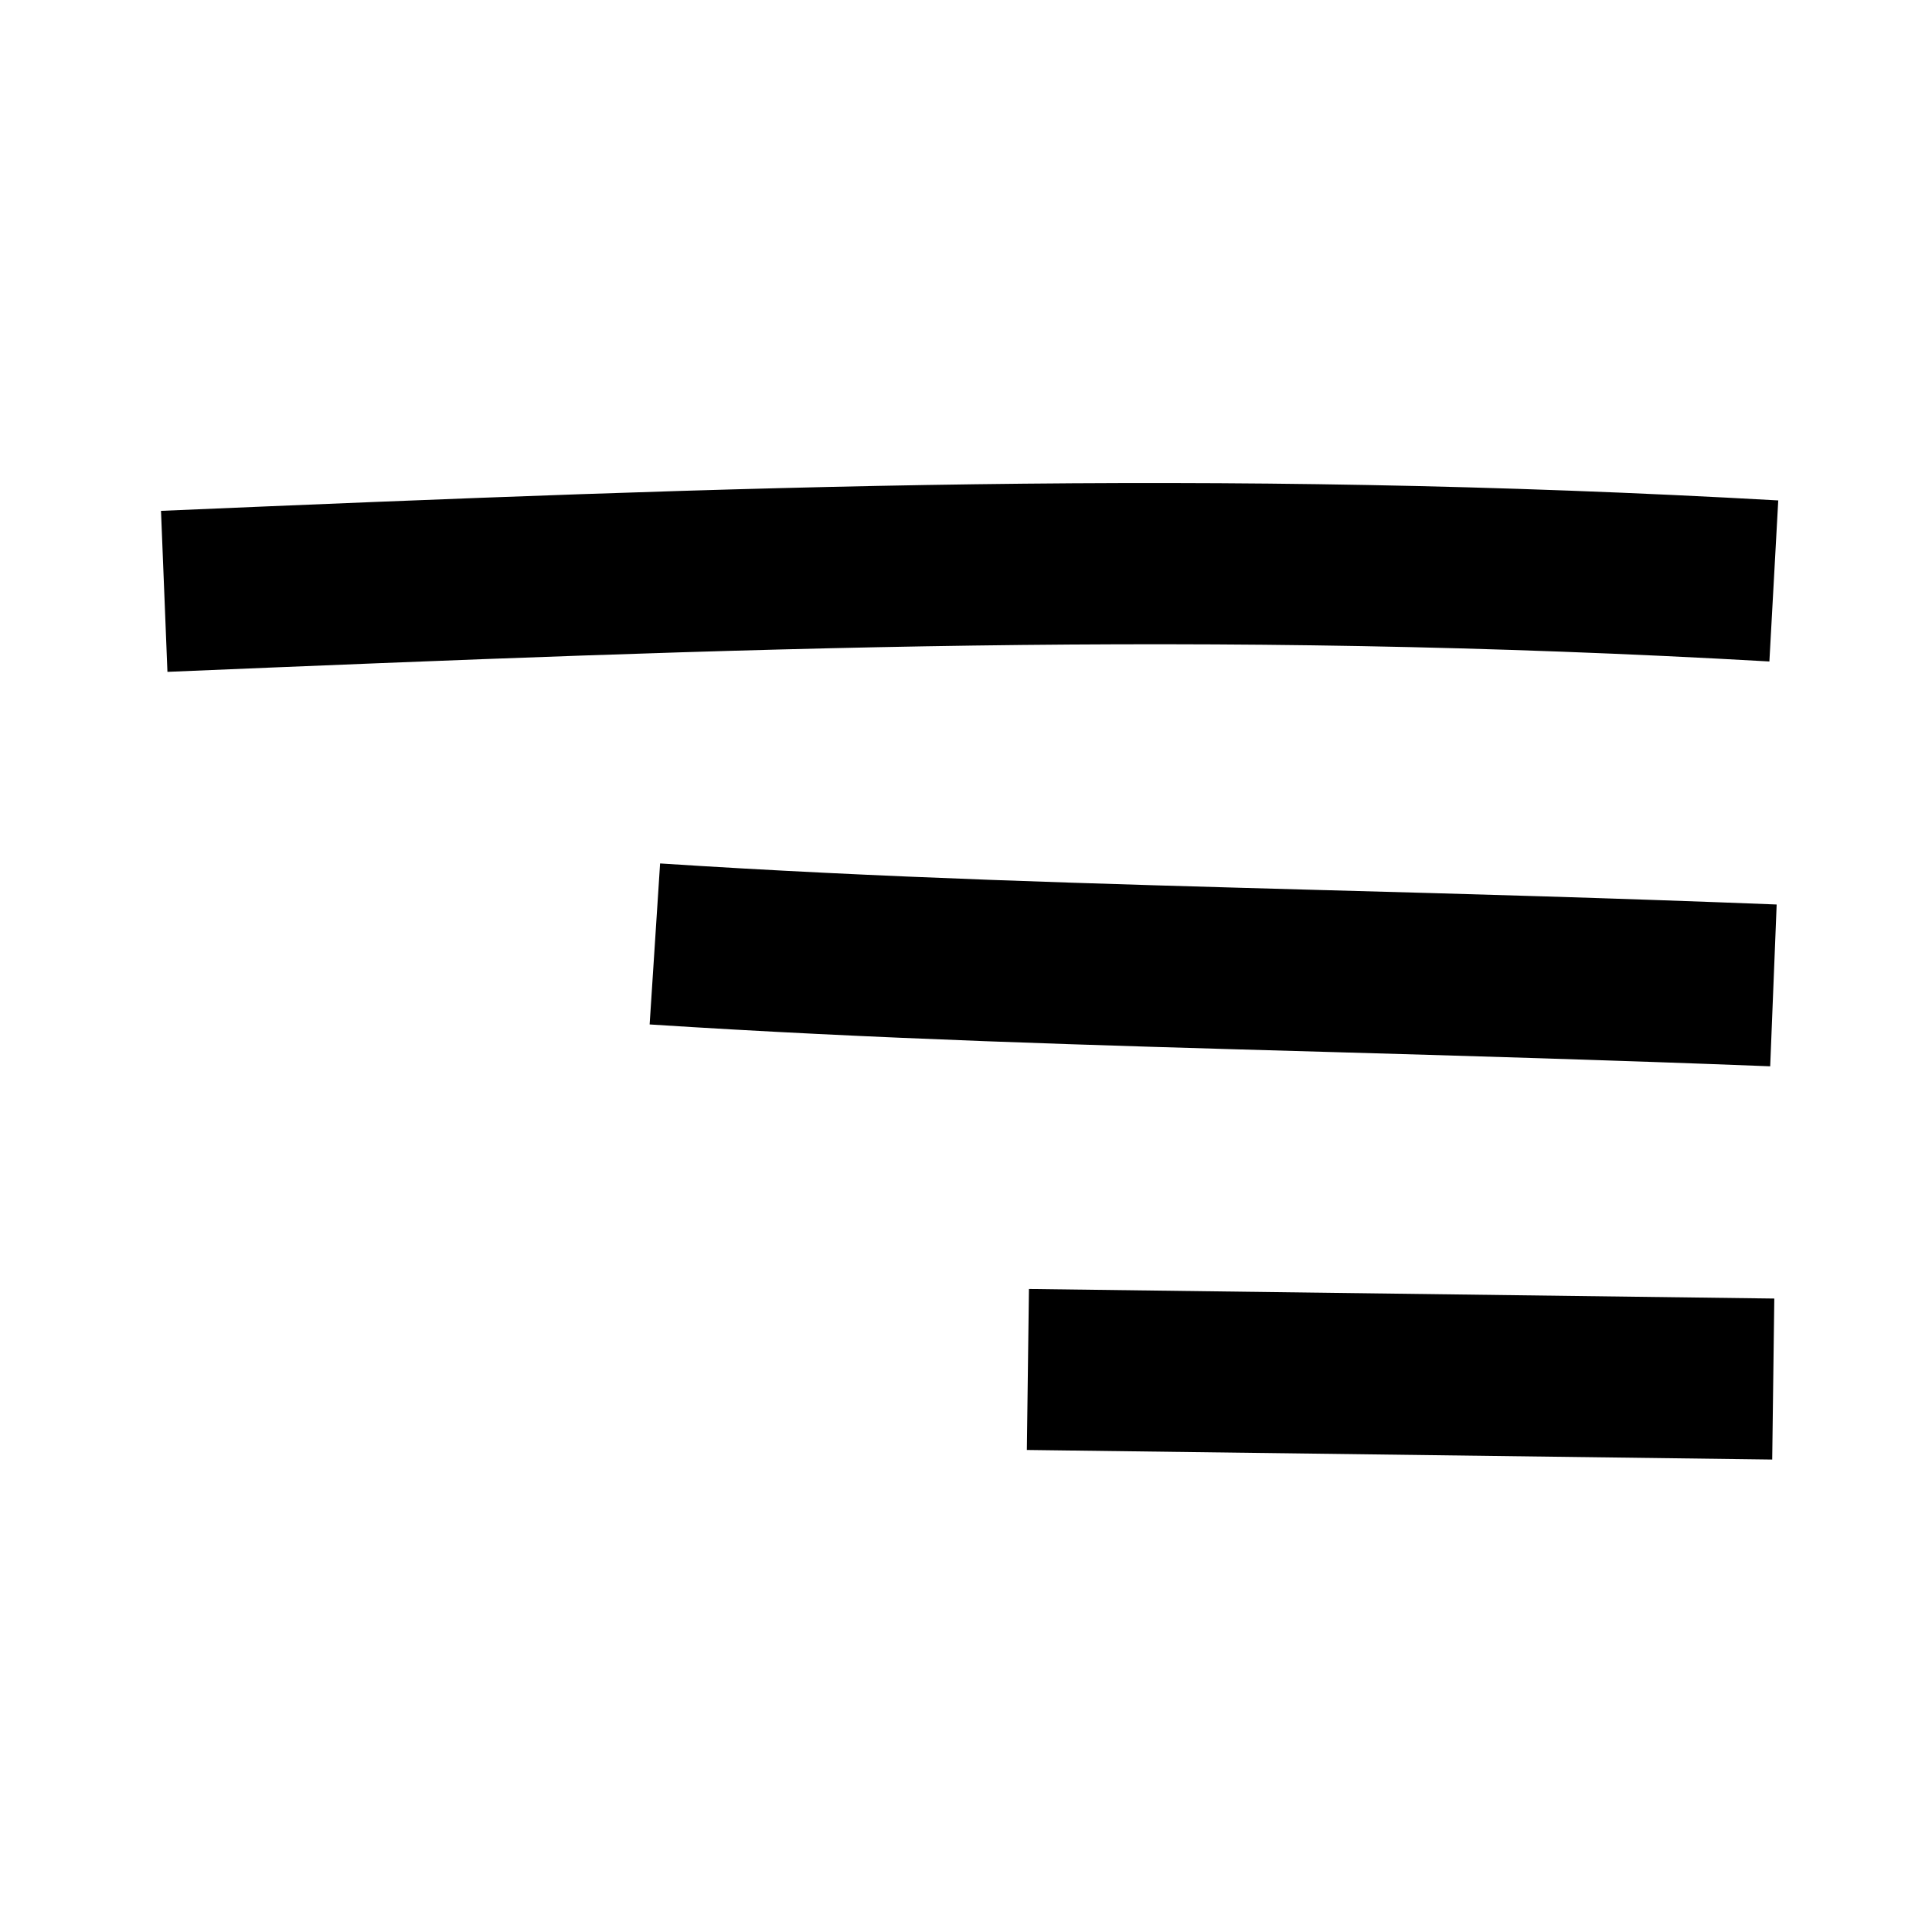 <svg width="24" height="24" viewBox="0 0 24 24" xmlns="http://www.w3.org/2000/svg">
<path d="M22.09 6.217L21.98 8.217C14.95 7.817 9.27 8.047 2.08 8.346L2 6.346C9.26 6.037 15 5.817 22.1 6.217H22.09ZM22.07 11.246L21.99 13.246C19.995 13.168 18.173 13.116 16.439 13.066C13.54 12.984 10.886 12.908 8.07 12.726L8.2 10.726C10.969 10.906 13.585 10.978 16.434 11.057H16.438H16.439C18.197 11.105 20.044 11.156 22.07 11.236V11.246ZM12.756 18.012L12.782 16.012L22.041 16.131L22.015 18.131L12.756 18.012Z" />
</svg>
